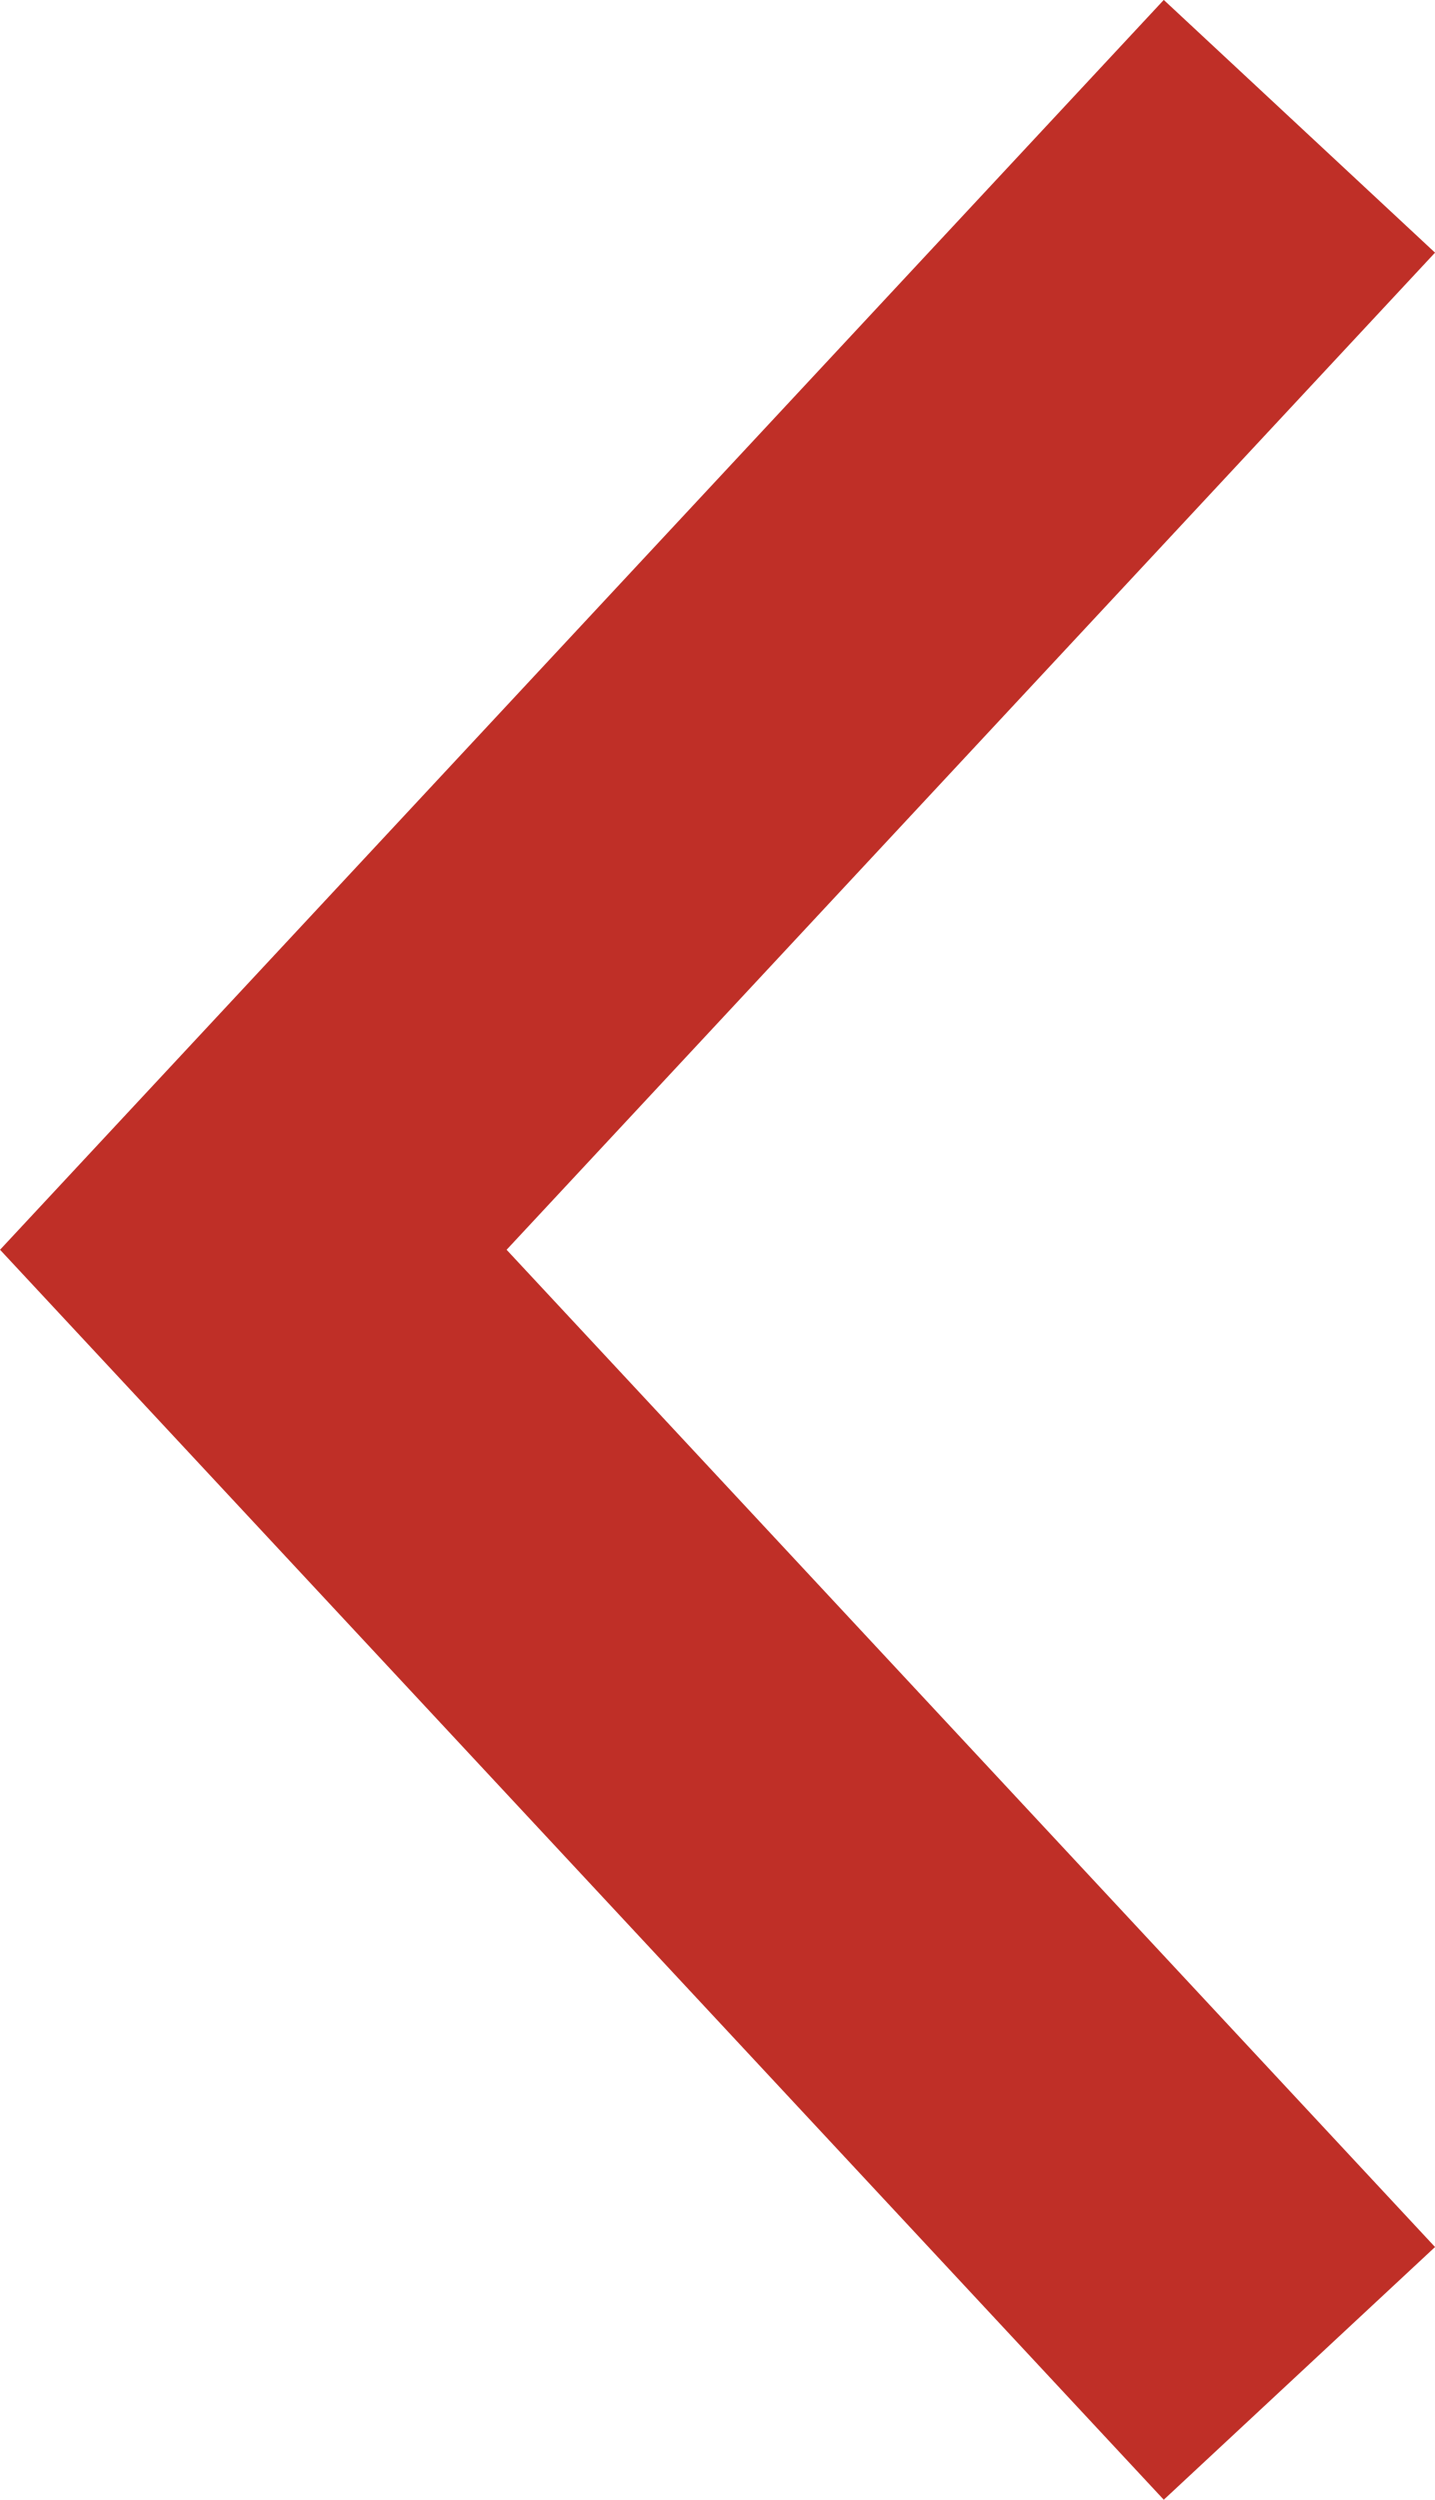 <svg xmlns="http://www.w3.org/2000/svg" width="19.356" height="33.707" viewBox="0 0 19.356 33.707"><defs><style>.a{fill:none;stroke:#bf2f27;stroke-width:5px;}</style></defs><path class="a" d="M0,0,14.11,15.151,0,30.3" transform="translate(17.527 32.003) rotate(180)"/></svg>